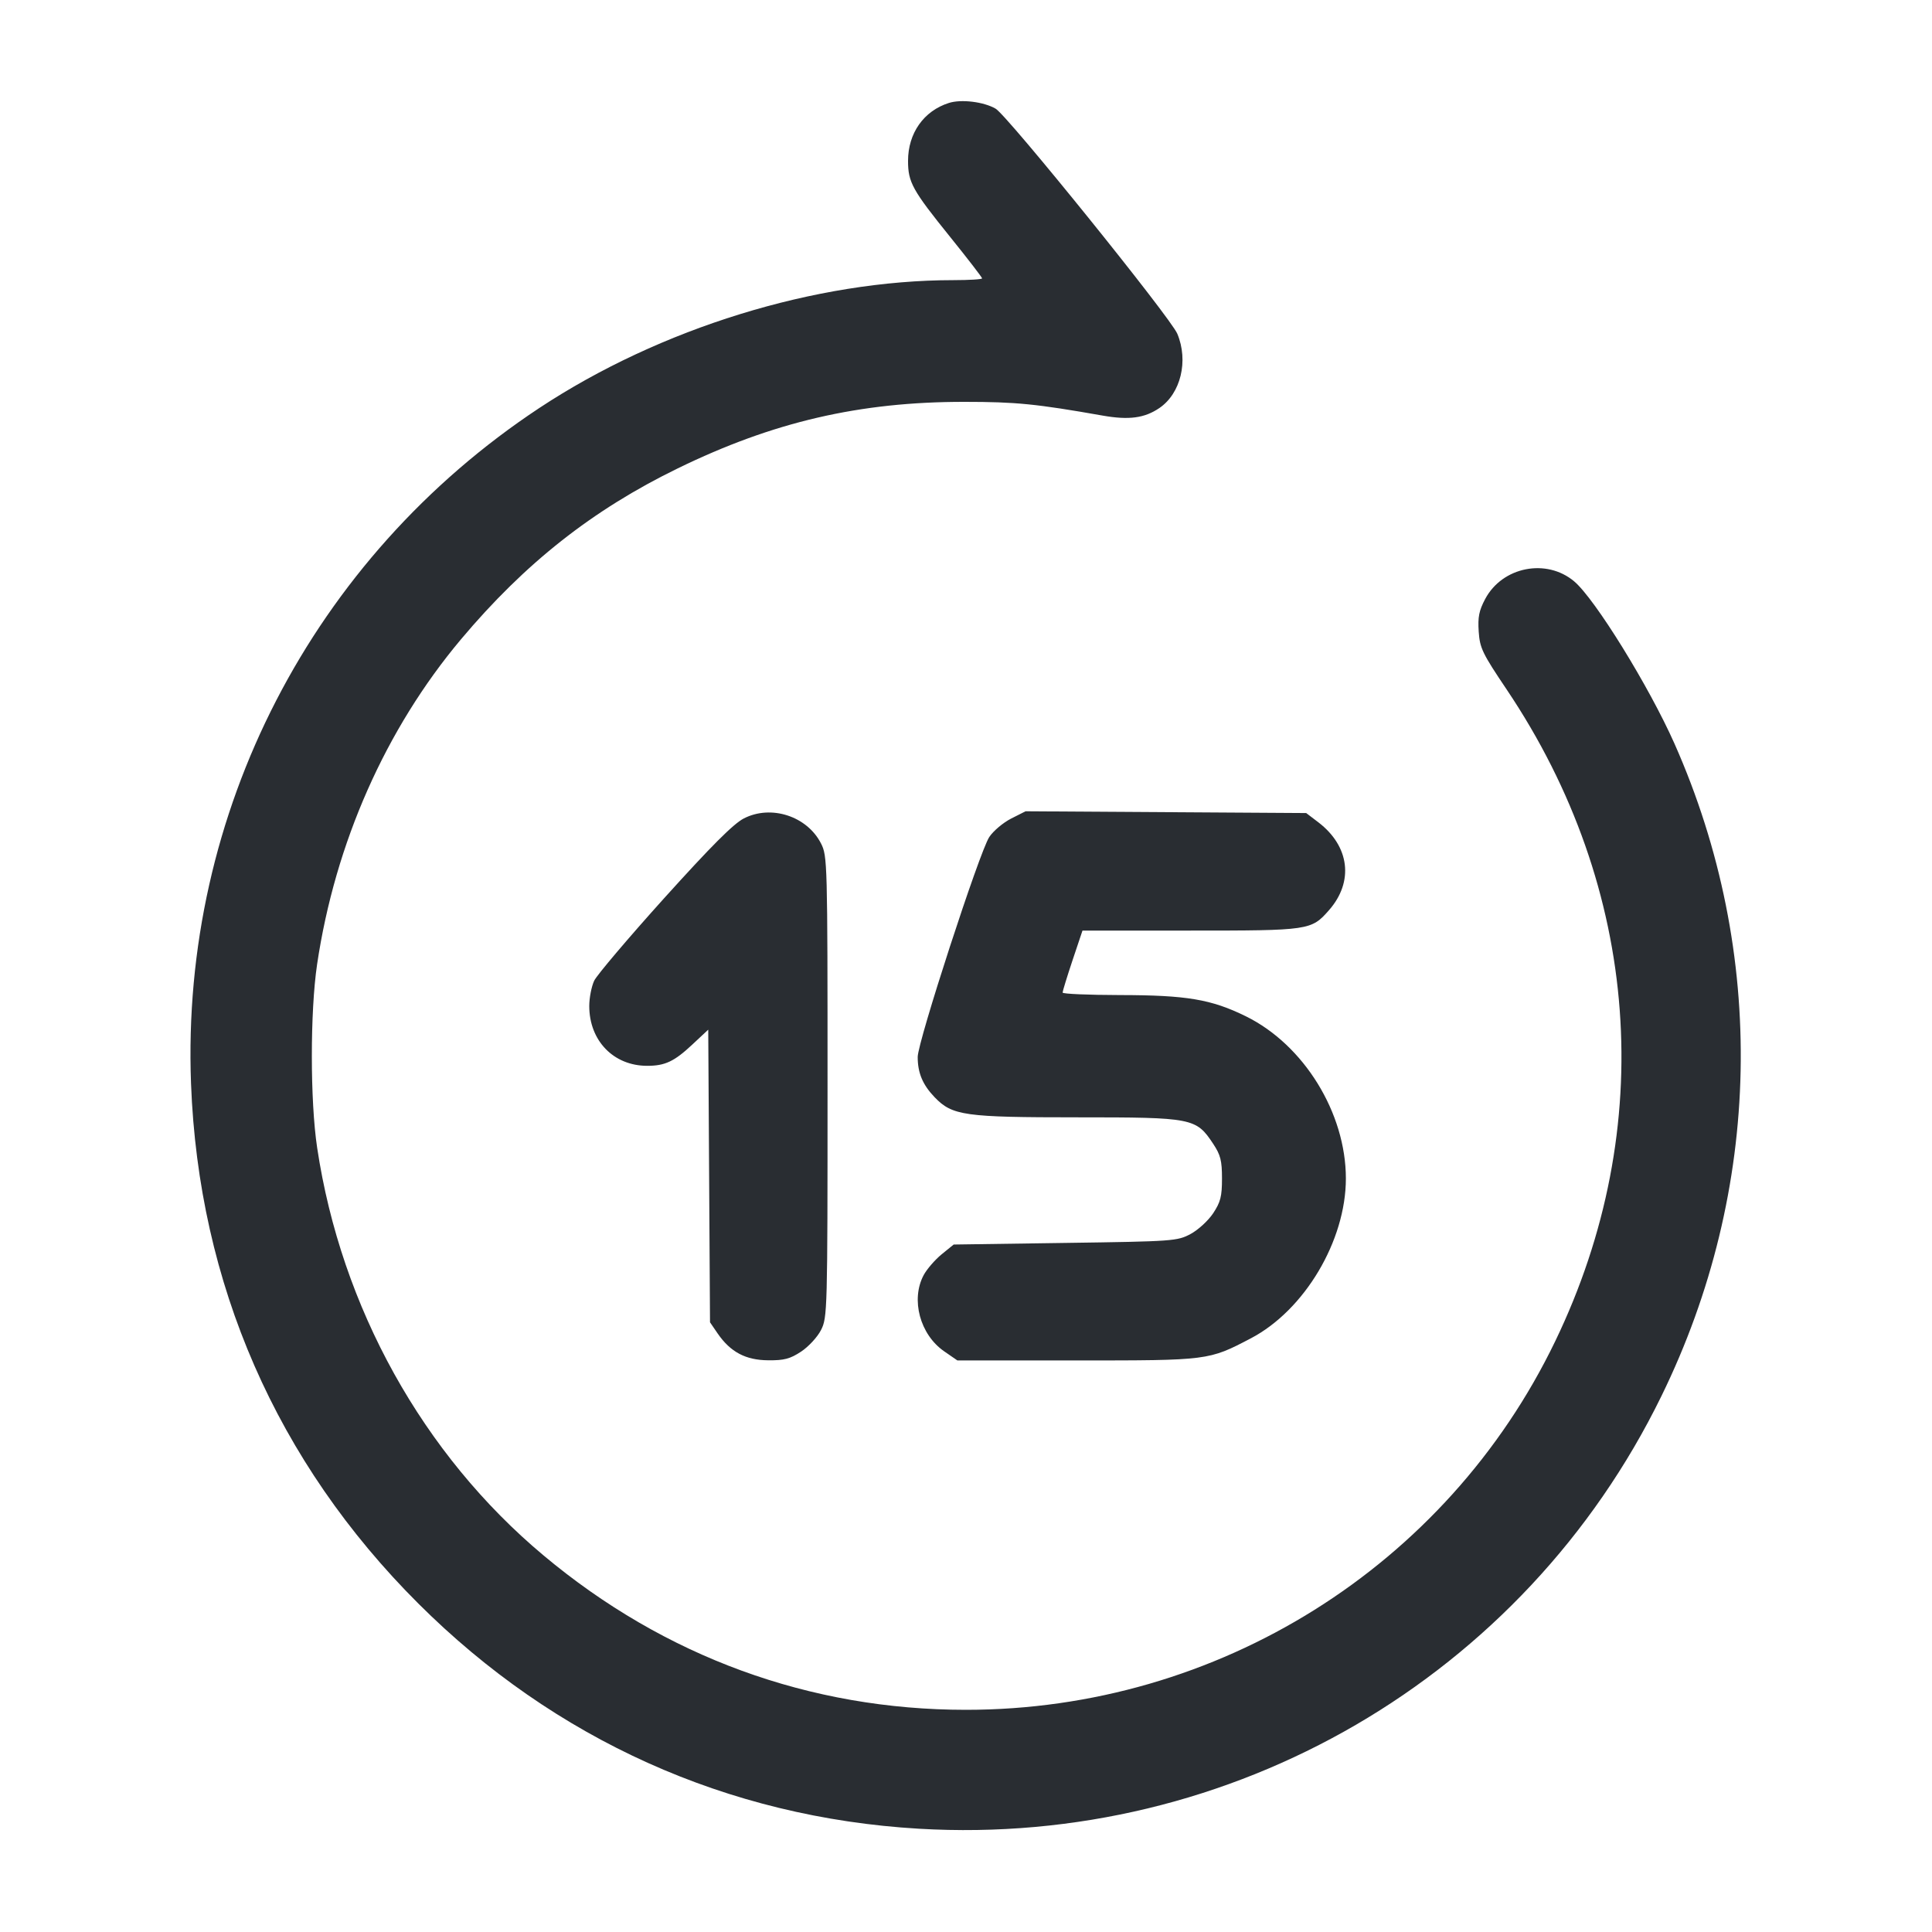 <svg width="24" height="24" viewBox="0 0 24 24" fill="none" xmlns="http://www.w3.org/2000/svg"><path d="M11.787 1.279 C 11.475 1.378,11.280 1.655,11.280 1.998 C 11.280 2.265,11.333 2.361,11.806 2.947 C 12.023 3.216,12.200 3.446,12.200 3.458 C 12.200 3.470,12.040 3.480,11.844 3.480 C 10.133 3.480,8.201 4.077,6.700 5.068 C 3.878 6.934,2.246 10.098,2.373 13.460 C 2.467 15.947,3.436 18.163,5.198 19.921 C 6.892 21.611,9.039 22.577,11.413 22.717 C 15.305 22.946,18.931 20.835,20.638 17.344 C 21.894 14.779,21.953 11.838,20.802 9.240 C 20.486 8.528,19.814 7.440,19.555 7.222 C 19.211 6.932,18.663 7.040,18.450 7.440 C 18.373 7.585,18.357 7.664,18.369 7.846 C 18.383 8.051,18.414 8.116,18.717 8.566 C 20.377 11.037,20.599 14.009,19.320 16.660 C 17.971 19.460,15.126 21.240,12.000 21.240 C 10.059 21.240,8.257 20.582,6.752 19.322 C 5.253 18.068,4.238 16.241,3.940 14.259 C 3.852 13.675,3.852 12.567,3.939 11.980 C 4.163 10.473,4.791 9.055,5.728 7.940 C 6.522 6.996,7.361 6.334,8.420 5.818 C 9.603 5.241,10.679 4.991,11.980 4.992 C 12.620 4.992,12.872 5.017,13.700 5.163 C 14.024 5.220,14.218 5.194,14.402 5.069 C 14.668 4.888,14.766 4.483,14.625 4.146 C 14.541 3.945,12.515 1.435,12.368 1.350 C 12.220 1.264,11.940 1.230,11.787 1.279 M9.240 10.167 C 9.110 10.234,8.836 10.509,8.251 11.157 C 7.807 11.650,7.415 12.112,7.381 12.183 C 7.348 12.254,7.320 12.395,7.320 12.497 C 7.320 12.928,7.622 13.240,8.040 13.240 C 8.261 13.240,8.376 13.186,8.600 12.976 L 8.798 12.791 8.809 14.609 L 8.820 16.426 8.915 16.565 C 9.074 16.796,9.263 16.896,9.543 16.898 C 9.742 16.900,9.815 16.880,9.952 16.790 C 10.044 16.729,10.155 16.609,10.199 16.522 C 10.278 16.367,10.280 16.294,10.280 13.500 C 10.280 10.706,10.278 10.633,10.199 10.478 C 10.026 10.138,9.578 9.993,9.240 10.167 M12.560 10.169 C 12.462 10.219,12.339 10.322,12.289 10.398 C 12.169 10.578,11.400 12.942,11.400 13.130 C 11.400 13.329,11.462 13.476,11.611 13.631 C 11.831 13.859,11.981 13.880,13.389 13.880 C 14.816 13.880,14.858 13.888,15.070 14.208 C 15.162 14.347,15.180 14.417,15.180 14.640 C 15.180 14.863,15.162 14.933,15.070 15.072 C 15.009 15.164,14.883 15.279,14.790 15.329 C 14.625 15.417,14.579 15.421,13.234 15.440 L 11.847 15.460 11.698 15.581 C 11.616 15.648,11.515 15.764,11.474 15.840 C 11.312 16.144,11.428 16.578,11.728 16.786 L 11.893 16.900 13.377 16.900 C 15.015 16.900,15.014 16.900,15.539 16.625 C 16.206 16.275,16.719 15.413,16.719 14.640 C 16.719 13.825,16.198 12.980,15.477 12.625 C 15.046 12.413,14.741 12.362,13.910 12.361 C 13.520 12.360,13.200 12.347,13.200 12.330 C 13.200 12.314,13.255 12.134,13.323 11.930 L 13.447 11.560 14.785 11.560 C 16.267 11.560,16.289 11.557,16.509 11.307 C 16.820 10.953,16.766 10.512,16.377 10.215 L 16.226 10.100 14.483 10.089 L 12.740 10.078 12.560 10.169 " fill="#292D32" stroke="none" fill-rule="evenodd"></path></svg>
